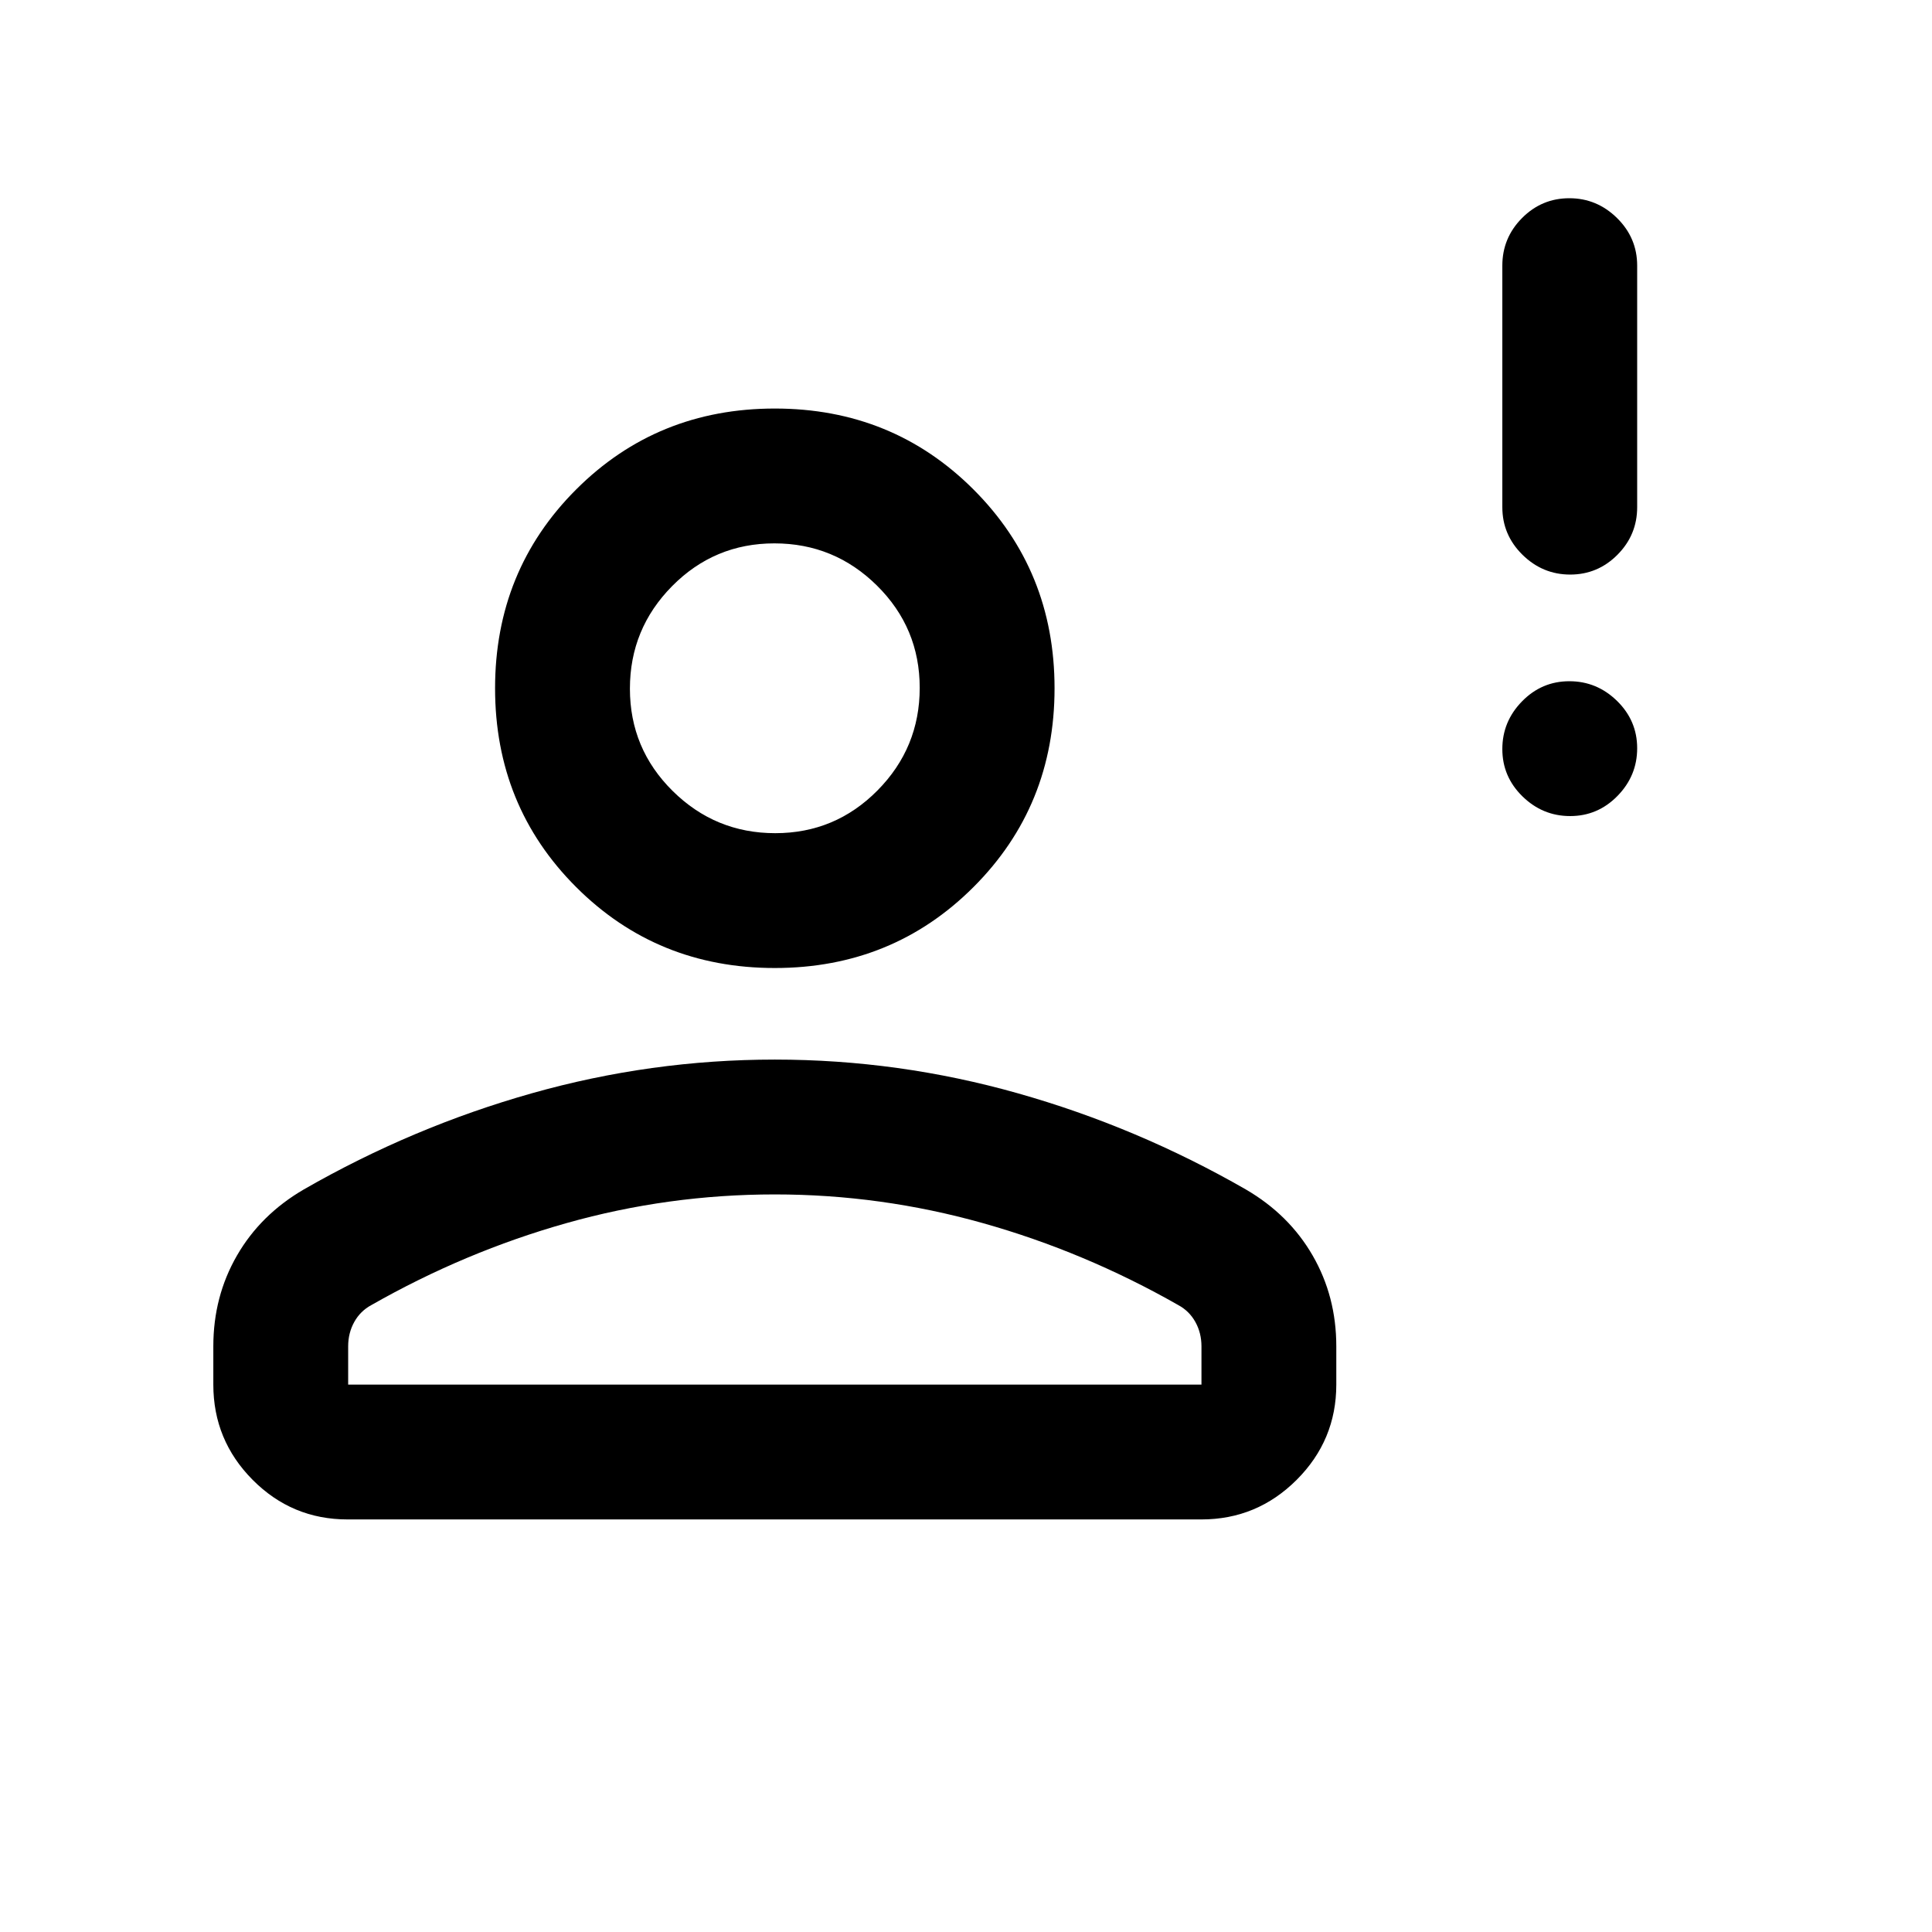 <svg xmlns="http://www.w3.org/2000/svg" height="20" viewBox="0 -960 960 960" width="20"><path d="M780.211-554.5q-13.711 0-23.711-9.789-10-9.79-10-23.5 0-13.711 9.789-23.711 9.79-10 23.5-10 13.711 0 23.711 9.789 10 9.79 10 23.5 0 13.711-9.789 23.711-9.79 10-23.5 10Zm0-120q-13.711 0-23.711-9.85-10-9.85-10-23.65v-120q0-13.8 9.789-23.65 9.79-9.85 23.5-9.85 13.711 0 23.711 9.85 10 9.85 10 23.65v120q0 13.8-9.789 23.65-9.79 9.85-23.5 9.85ZM385-479q-58.5 0-98.75-40.25T246-618q0-58.5 40.25-98.75T385-757q58.5 0 98.75 40.25T524-618q0 58.5-40.25 98.75T385-479ZM106-272v-19.03q0-24.75 11.75-45.11t33.272-32.871Q205-400 264.25-416.75 323.5-433.5 385-433.5t120.75 16.75Q565-400 618.978-369.011 640.5-356.5 652.25-336.14 664-315.78 664-291.03V-272q0 27.637-19.693 47.319Q624.614-205 596.96-205H172.717q-27.655 0-47.186-19.681Q106-244.363 106-272Zm67 0h424v-19q0-6.66-3.025-12.11-3.025-5.449-8.475-8.39-46.5-26.5-97.175-40.75Q437.651-366.5 385-366.5q-53 0-103.5 14.25t-97 40.75q-5.45 2.941-8.475 8.39Q173-297.66 173-291v19Zm212.212-274Q415-546 436-567.212q21-21.213 21-51Q457-648 435.788-669q-21.213-21-51-21Q355-690 334-668.788q-21 21.213-21 51Q313-588 334.212-567q21.213 21 51 21ZM385-619Zm0 347Z"/></svg>